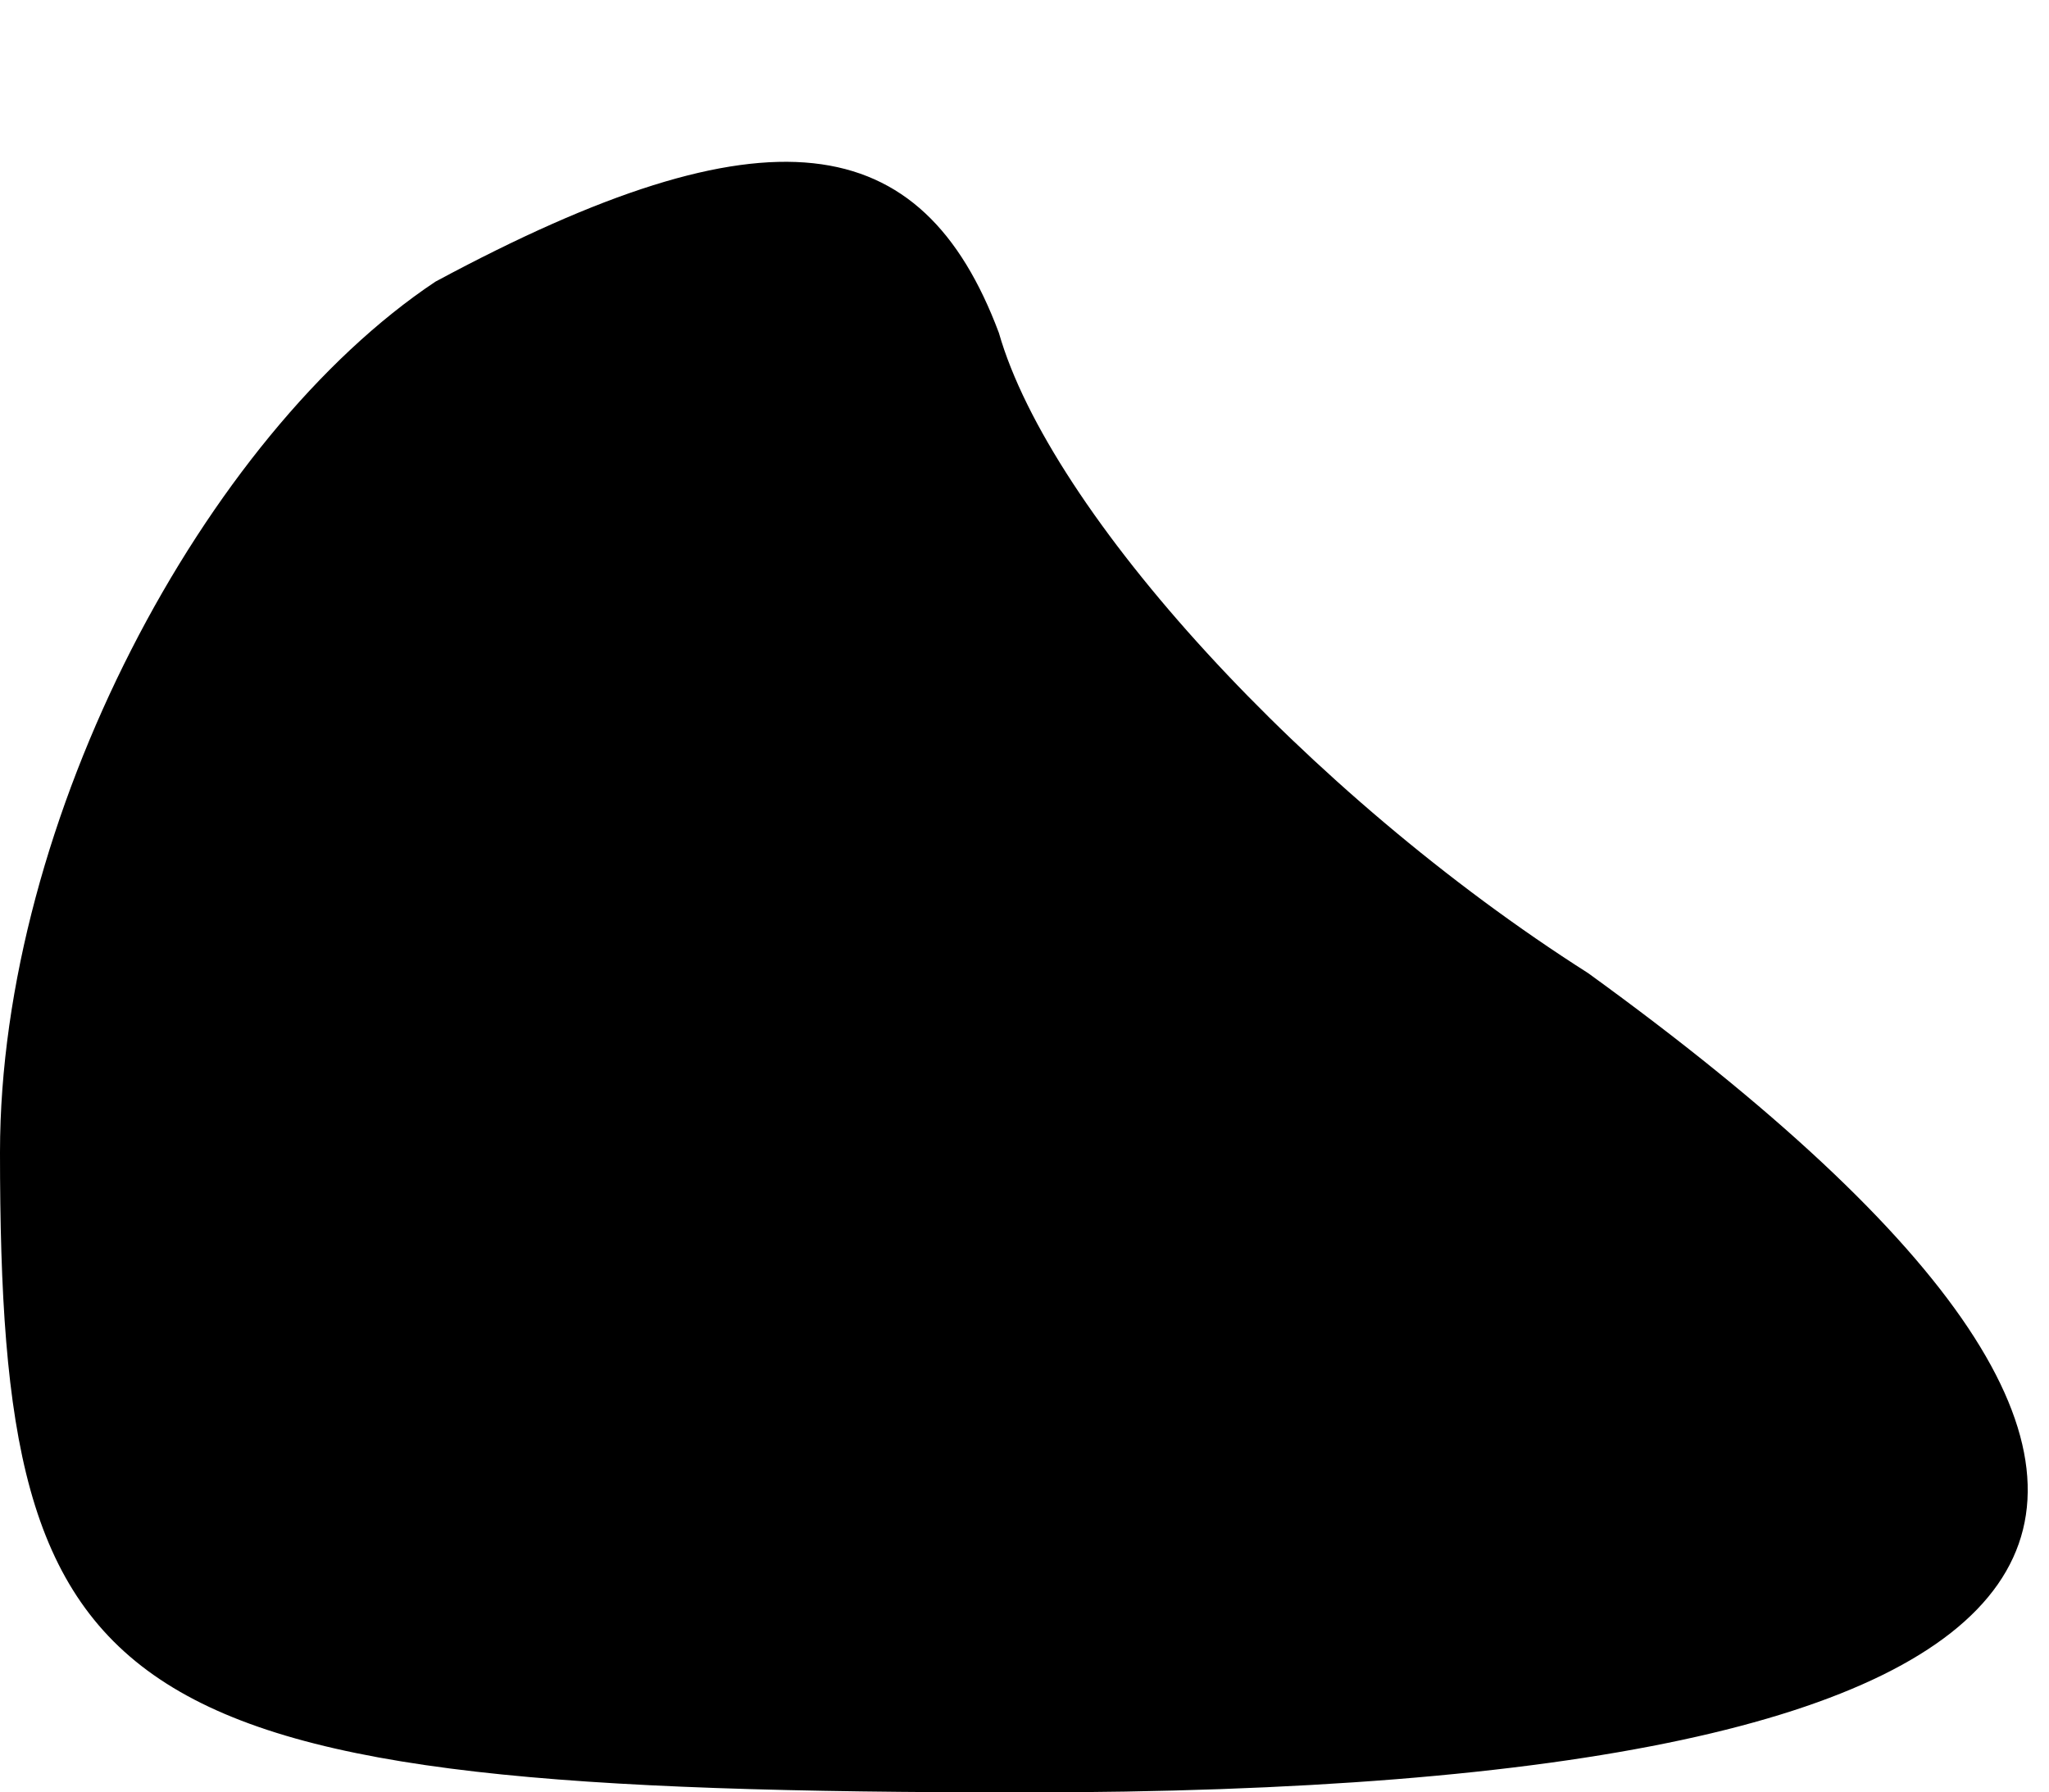 <?xml version="1.0" standalone="no"?>
<!DOCTYPE svg PUBLIC "-//W3C//DTD SVG 20010904//EN"
 "http://www.w3.org/TR/2001/REC-SVG-20010904/DTD/svg10.dtd">
<svg version="1.0" xmlns="http://www.w3.org/2000/svg"
 width="8pt" height="7pt" viewBox="0 0 8 7"
 preserveAspectRatio="xMidYMid meet">
<g transform="translate(0,7) scale(0.1,-0.1)"
fill="#000000" stroke="none">
<path fill="#000000" stroke="none" d="M17 59 c-9 -6 -17 -21 -17 -34 0 -22 4
-25 40 -25 43 0 51 11 22 32 -11 7 -21 18 -23 25 -3 8 -9 9 -22 2z"/>
</g>
</svg>
